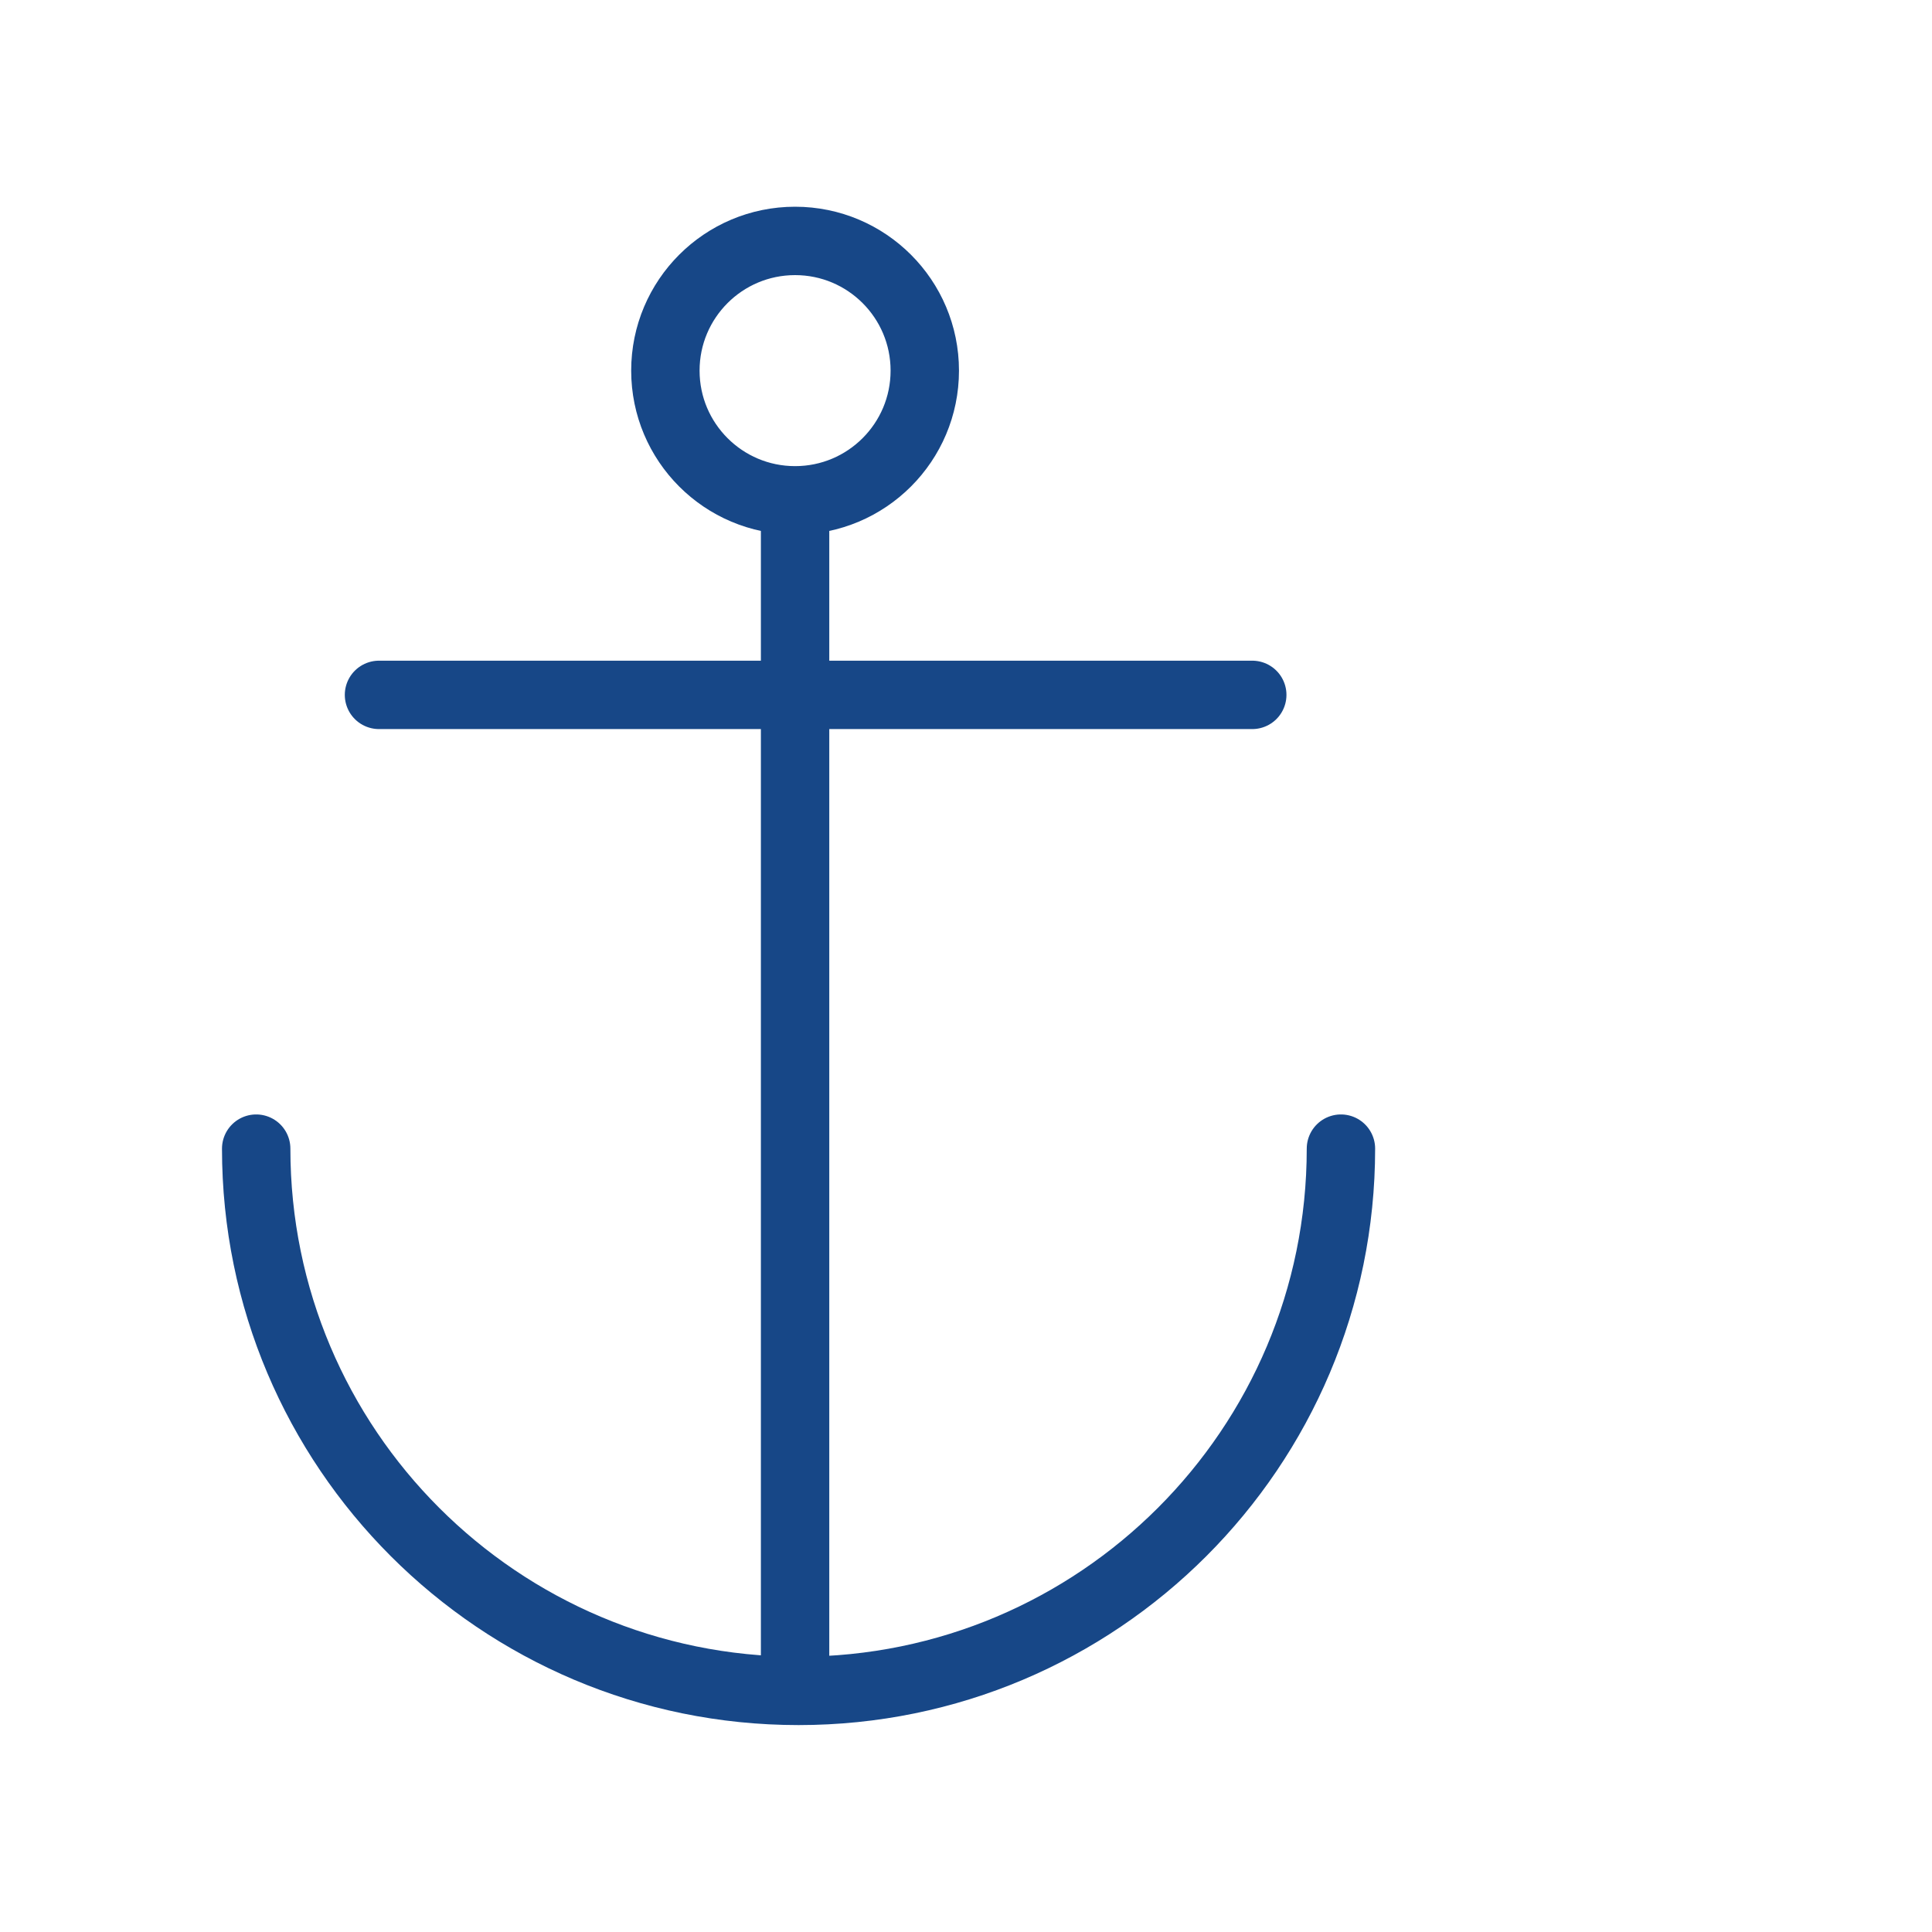 <?xml version="1.0" encoding="utf-8"?>
<!-- Generator: Adobe Illustrator 16.0.4, SVG Export Plug-In . SVG Version: 6.00 Build 0)  -->
<!DOCTYPE svg PUBLIC "-//W3C//DTD SVG 1.1//EN" "http://www.w3.org/Graphics/SVG/1.1/DTD/svg11.dtd">
<svg version="1.1" id="Layer_1" xmlns="http://www.w3.org/2000/svg" xmlns:xlink="http://www.w3.org/1999/xlink" x="0px" y="0px"
	 width="30px" height="30px" viewBox="0 0 30 30" enable-background="new 0 0 30 30" xml:space="preserve">
<g>
	
		<line fill="none" stroke="#174787" stroke-width="1.062" stroke-linecap="round" stroke-linejoin="round" stroke-miterlimit="10" x1="5.885" y1="10.79" x2="19.445" y2="10.79"/>
	
		<line fill="none" stroke="#174787" stroke-width="1.062" stroke-linecap="round" stroke-linejoin="round" stroke-miterlimit="10" x1="12.346" y1="7.93" x2="12.346" y2="26.15"/>
	
		<path fill="none" stroke="#174787" stroke-width="1.062" stroke-linecap="round" stroke-linejoin="round" stroke-miterlimit="10" d="
		M20.822,17.836c0,4.65-3.771,8.42-8.422,8.42s-8.422-3.77-8.422-8.42"/>
	
		<circle fill="none" stroke="#174787" stroke-width="1.062" stroke-linecap="round" stroke-linejoin="round" stroke-miterlimit="10" cx="12.346" cy="5.755" r="2.014"/>
</g>
</svg>
